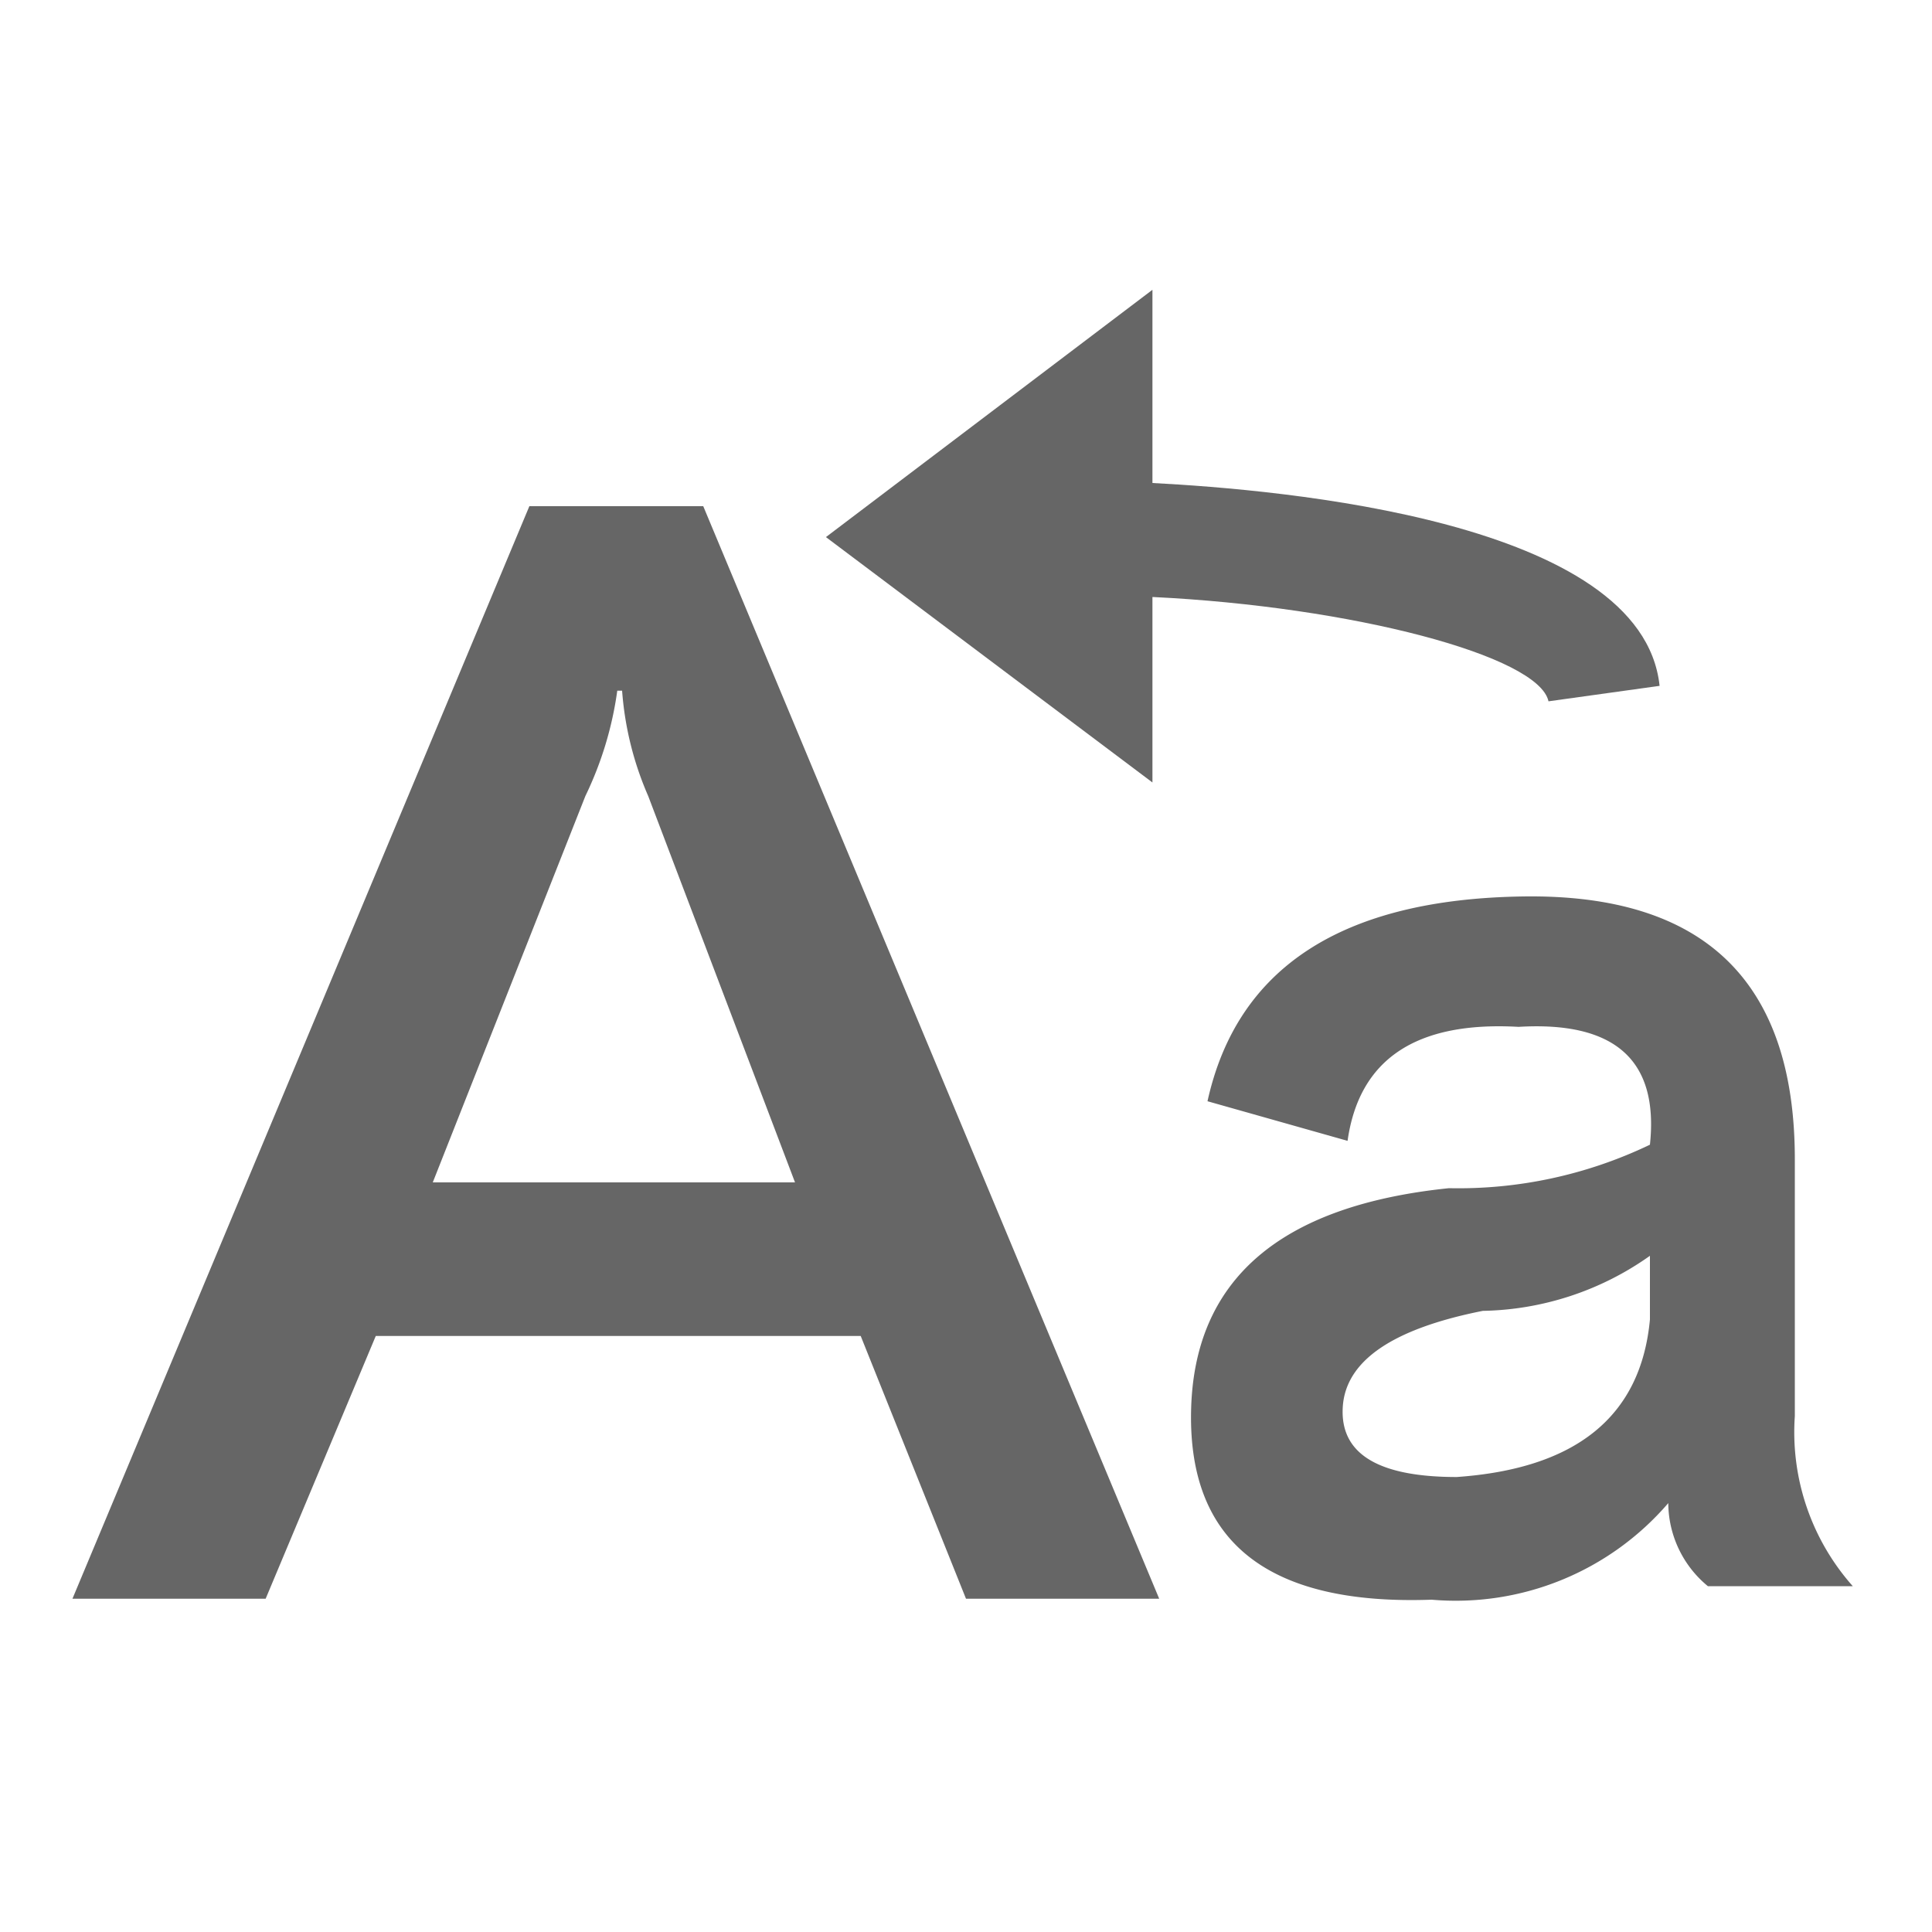<svg id="图层_1" data-name="图层 1" xmlns="http://www.w3.org/2000/svg" viewBox="0 0 20 20"><defs><style>.cls-1{fill:none;}.cls-2{fill:#666;}</style></defs><title>画板 1 副本 33</title><path class="cls-1" d="M6.46,7.14H6.41a3.64,3.64,0,0,1-.33,1.09l-1.58,4H8.25l-1.52-4A3.33,3.33,0,0,1,6.46,7.14Z"/><path class="cls-1" d="M13.86,14.57q0,.73,1.18.72,1.9-.14,2-1.63V13a3.08,3.08,0,0,1-1.77.54Q13.77,13.71,13.86,14.57Z"/><path class="cls-2" d="M5.48,5.24.75,16.55h2l1.14-2.72H8.91L10,16.55h2L7.28,5.24Zm-1,7,1.58-4a3.64,3.64,0,0,0,.33-1.09h.05a3.33,3.33,0,0,0,.27,1.09l1.52,4Z"/><path class="cls-2" d="M18.58,14.66V12q0-2.76-2.81-2.72T12.5,11.4l1.45.41q.18-1.27,1.77-1.18,1.5-.09,1.36,1.22A4.58,4.58,0,0,1,15,12.3q-2.63.27-2.67,2.31t2.49,1.95a2.9,2.9,0,0,0,2.45-1,1.12,1.12,0,0,0,.41.86h1.5A2.4,2.4,0,0,1,18.58,14.66Zm-1.5-1q-.14,1.5-2,1.63-1.22,0-1.18-.72t1.45-1A3.08,3.08,0,0,0,17.08,13Z"/><path class="cls-2" d="M11.93,6.18c2.07.1,4,.61,4.1,1.08l1.15-.16C17,5.39,13.27,5.07,11.93,5V3L8.55,5.56l3.38,2.54Z"/></svg>